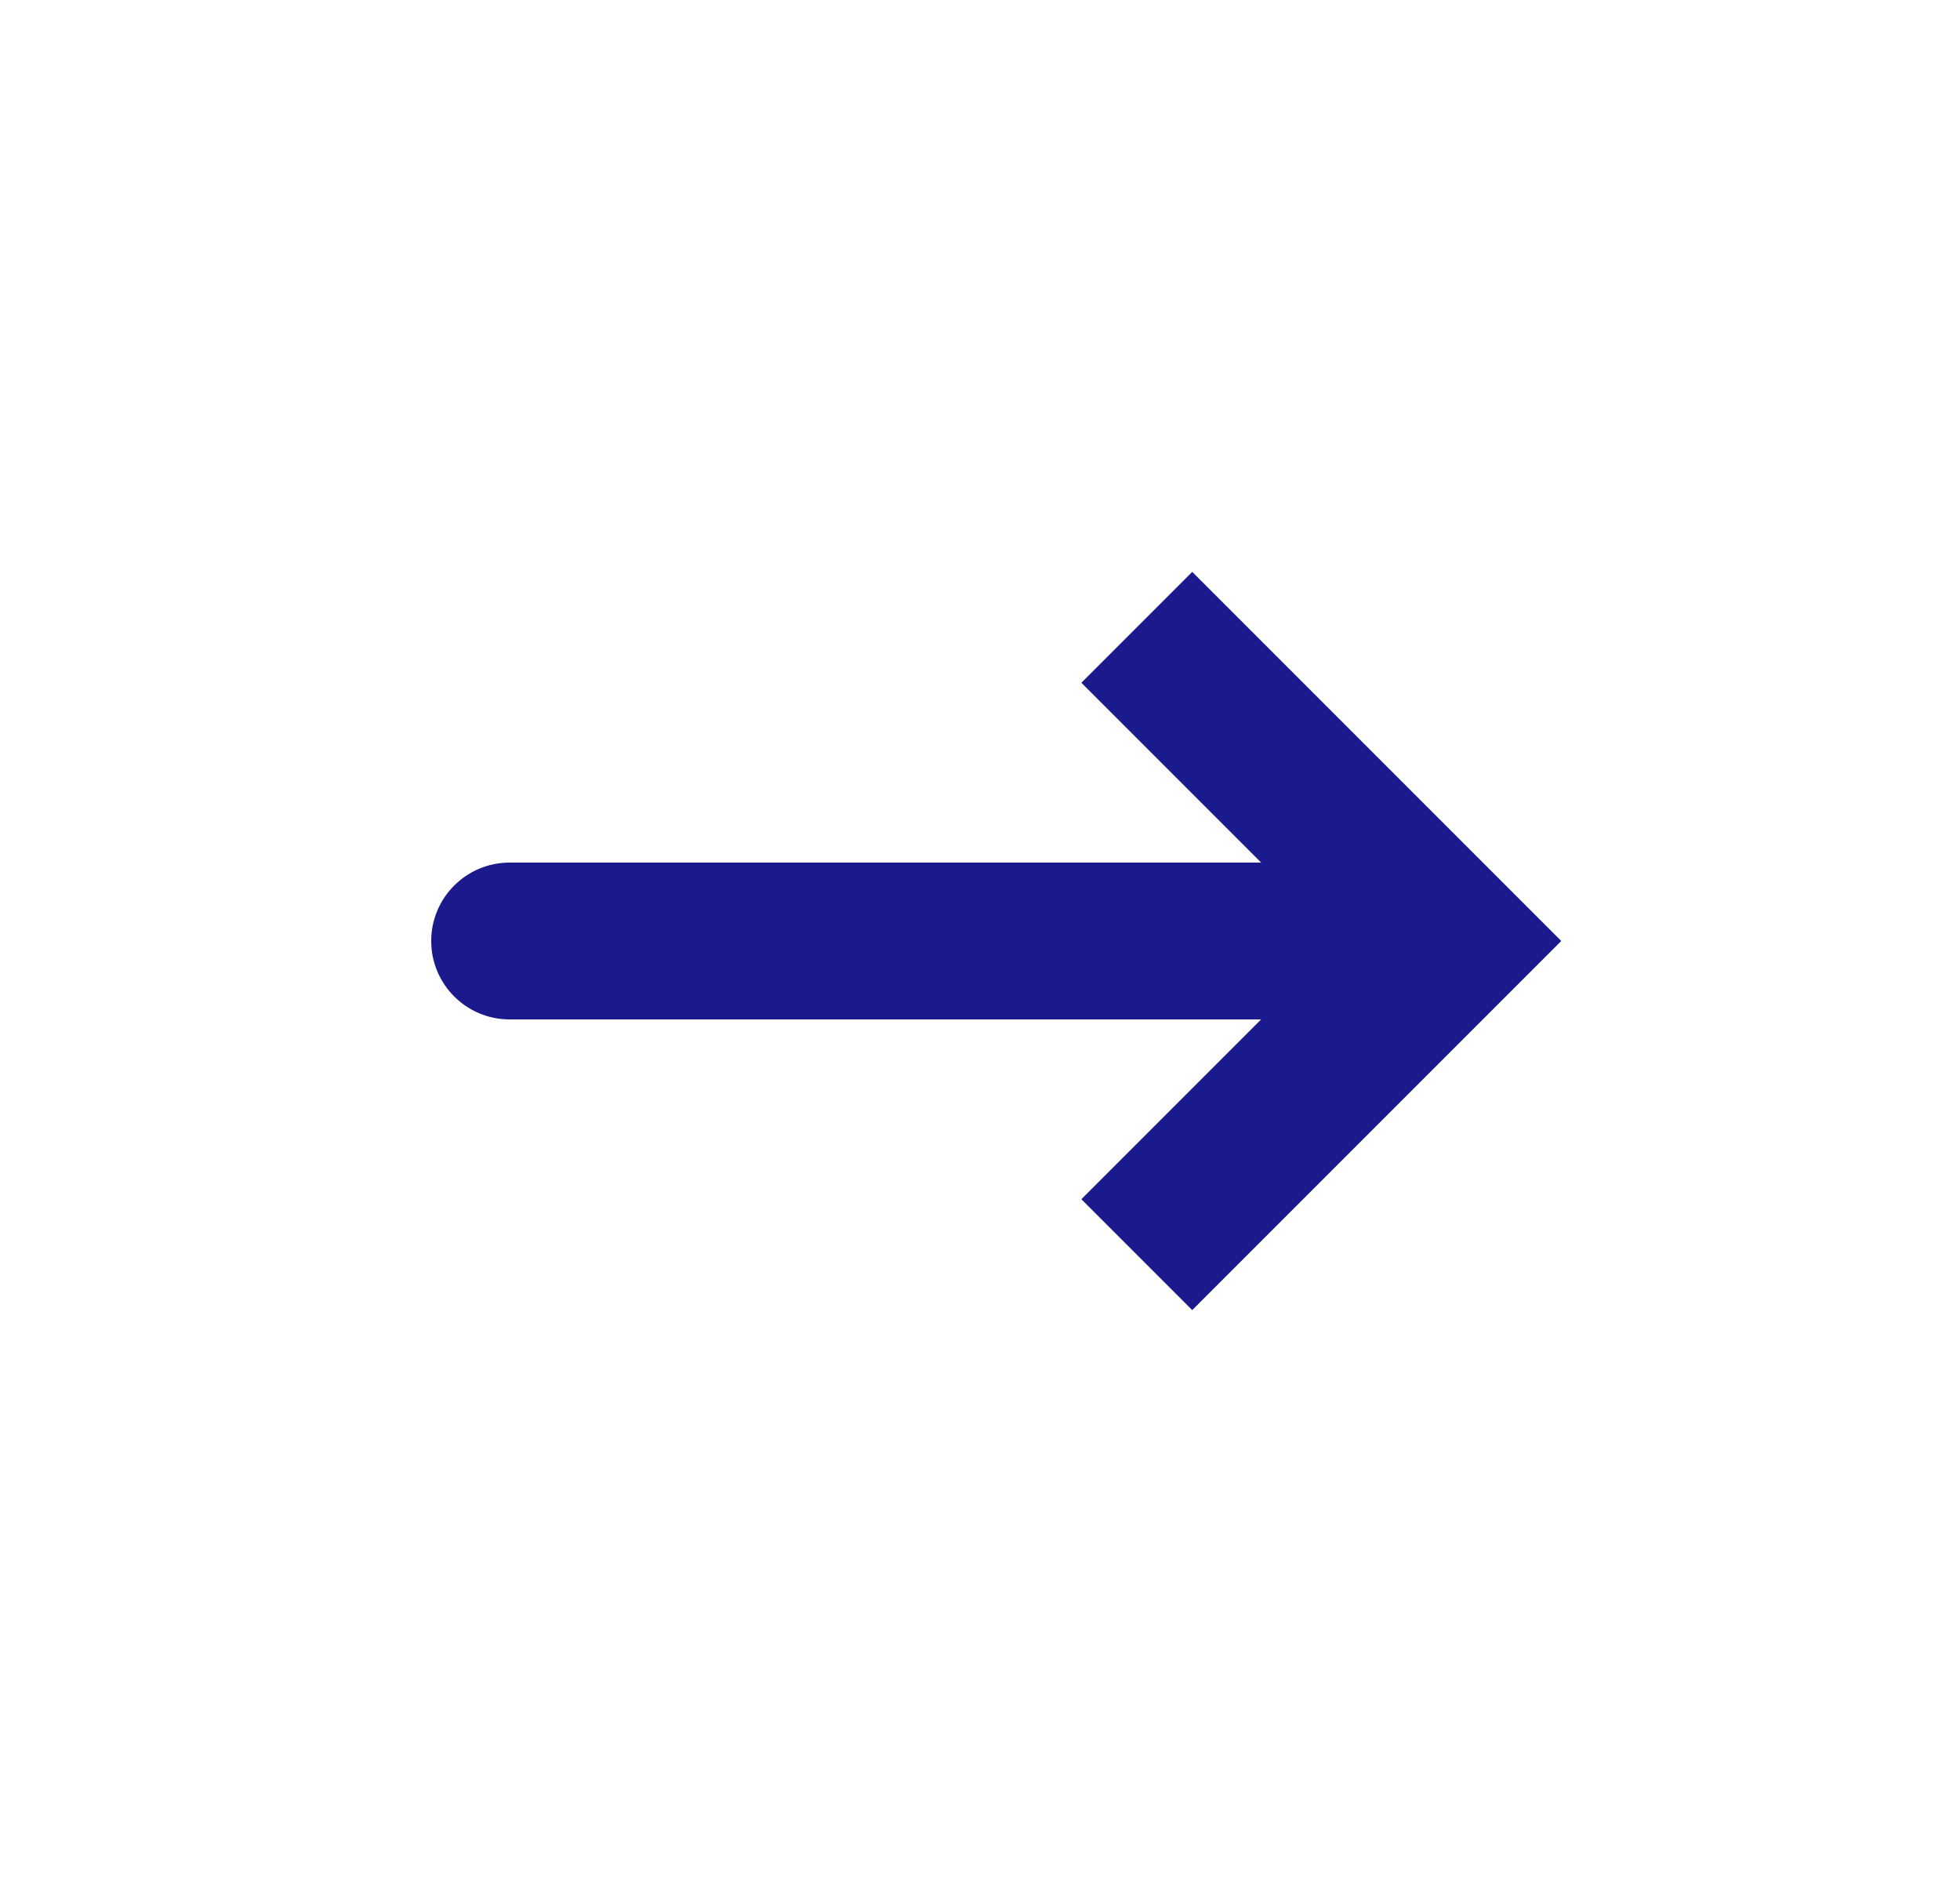 <svg width="25" height="24" viewBox="0 0 25 24" fill="none" xmlns="http://www.w3.org/2000/svg">
<path d="M18.5 12L19.207 11.293L19.914 12L19.207 12.707L18.5 12ZM6.5 13C5.948 13 5.5 12.552 5.5 12C5.5 11.448 5.948 11 6.5 11V13ZM15.207 7.293L19.207 11.293L17.793 12.707L13.793 8.707L15.207 7.293ZM19.207 12.707L15.207 16.707L13.793 15.293L17.793 11.293L19.207 12.707ZM18.5 13H6.5V11H18.5V13Z" fill="#1A1A8D"/>
</svg>
